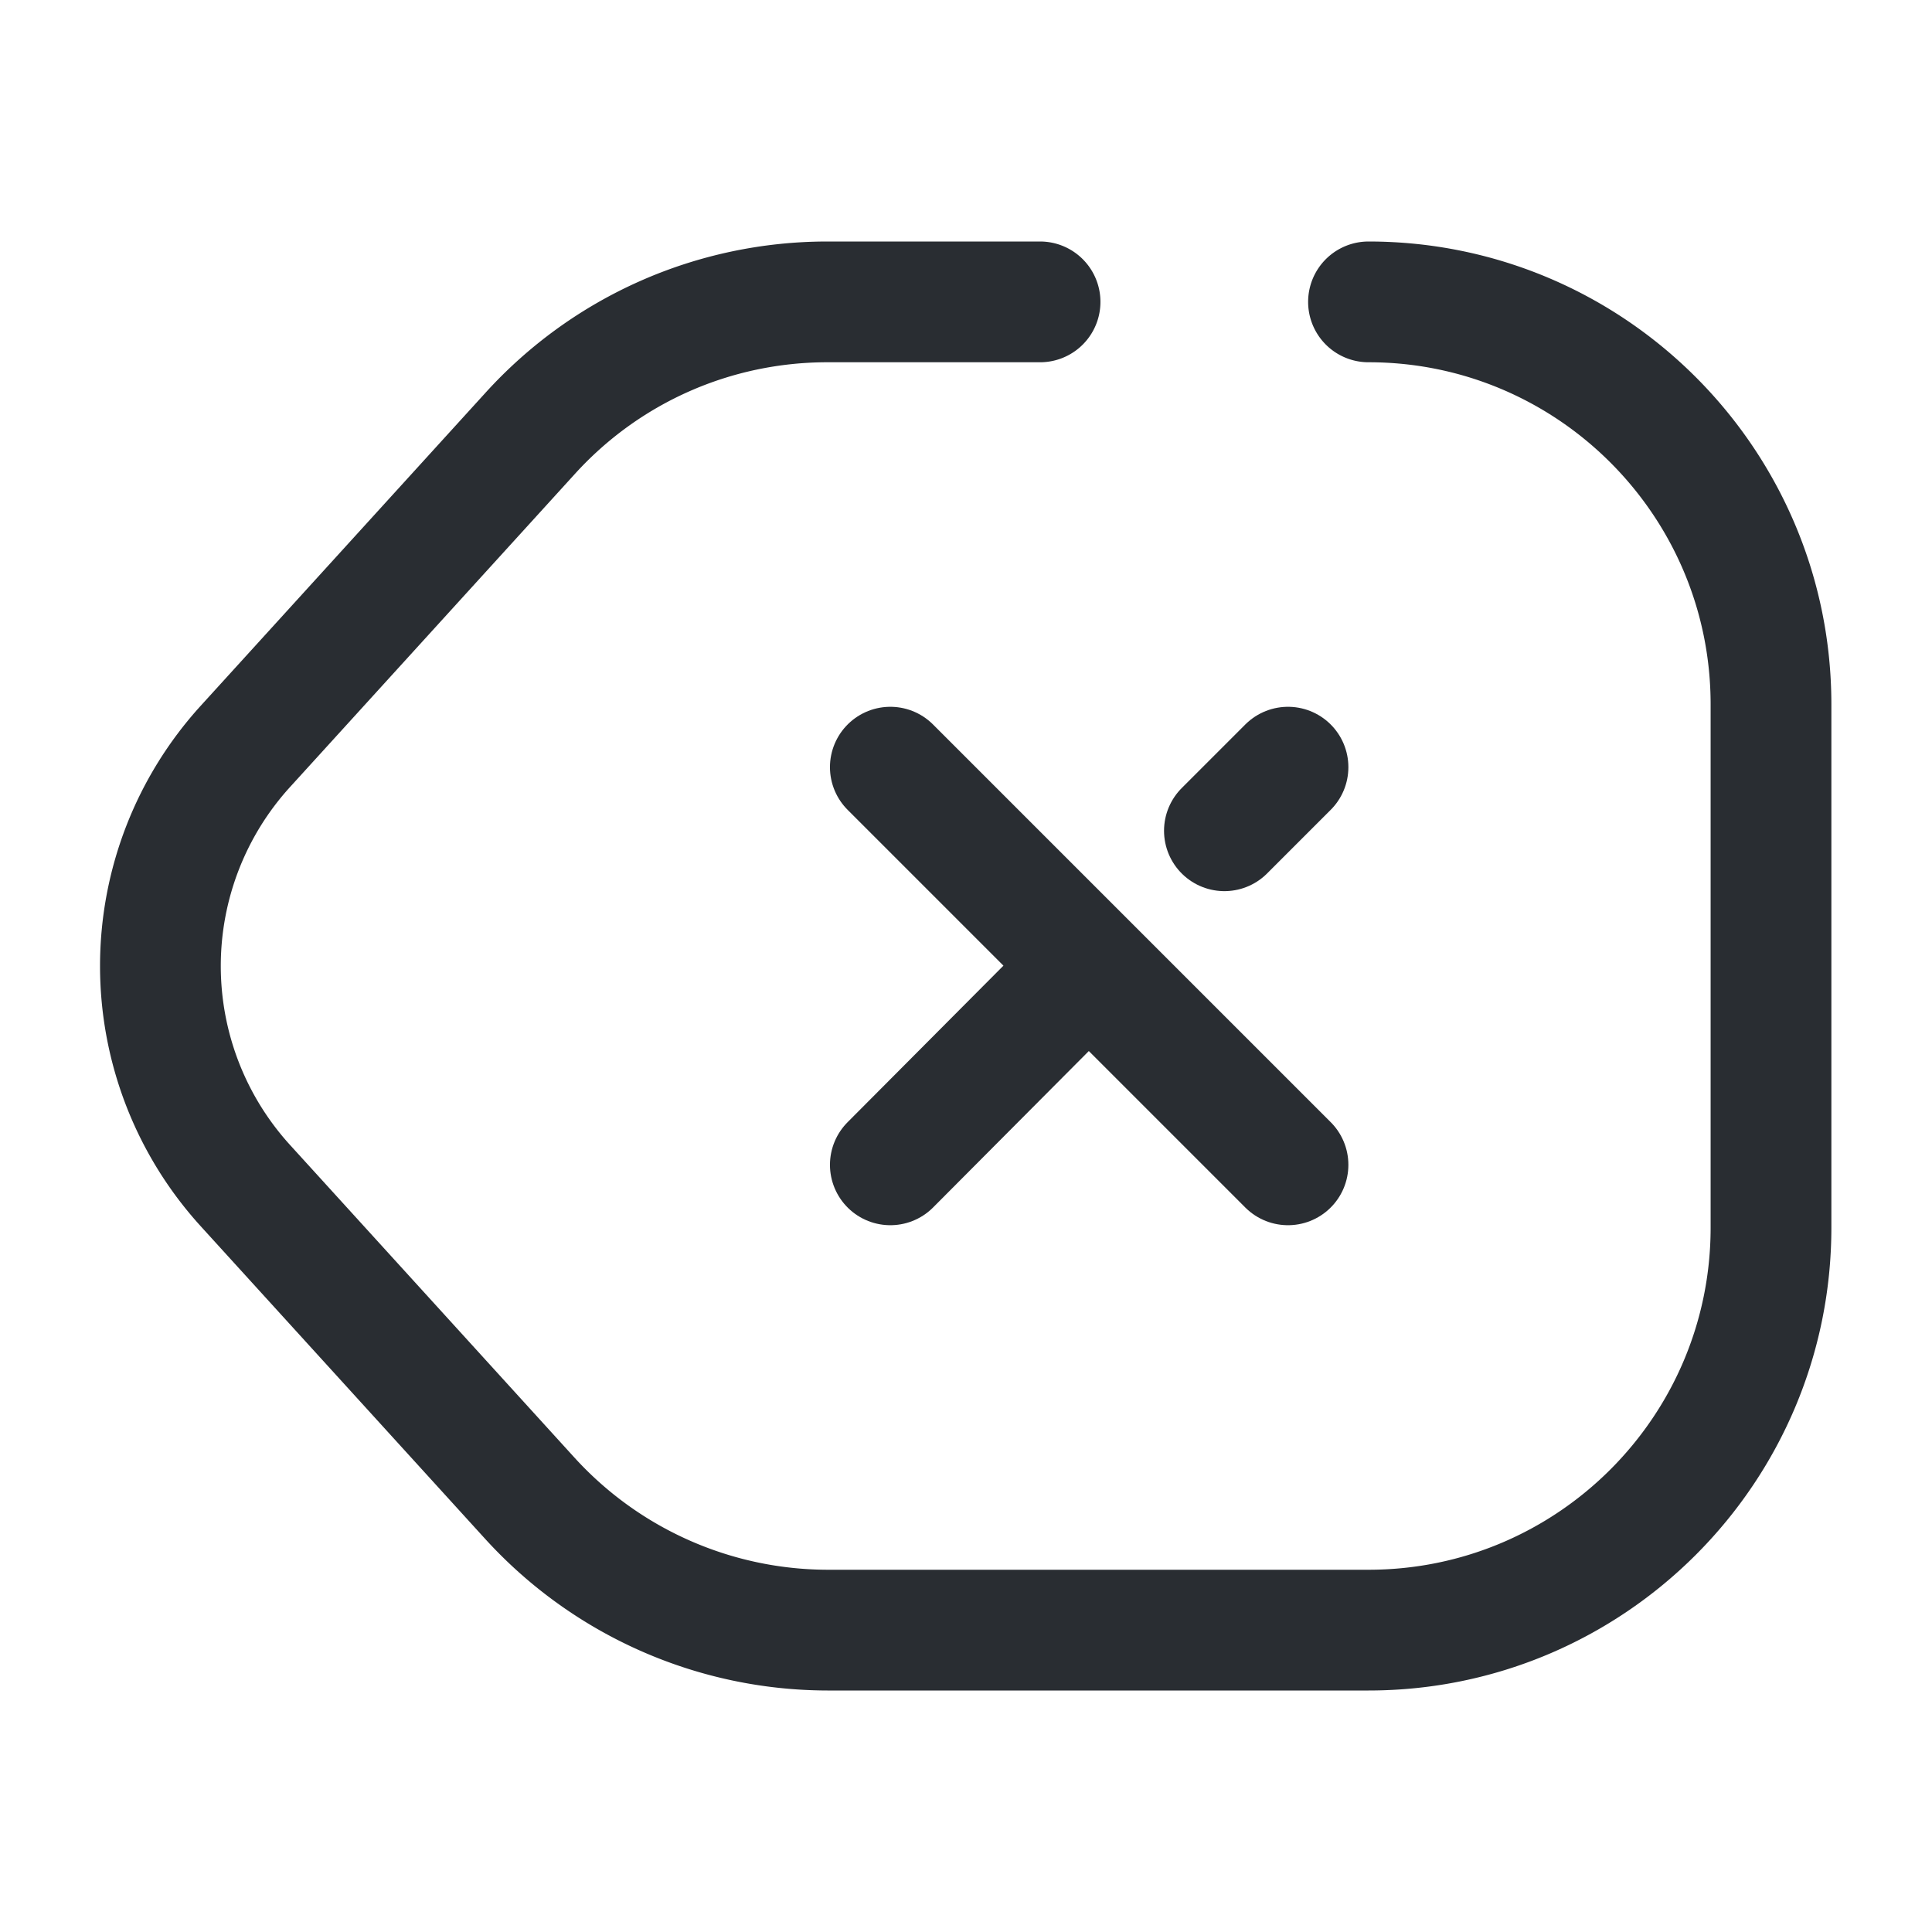 <svg width="24" height="24" fill="none" xmlns="http://www.w3.org/2000/svg" viewBox="0 0 24 24">
  <path d="M12.92 3.75h-2.64c-1.41 0-2.75.59-3.7 1.64L3.05 9.27a4.053 4.053 0 000 5.46l3.53 3.88a5.014 5.014 0 003.7 1.64H17c2.76 0 5-2.24 5-5v-6.5c0-2.76-2.24-5-5-5" stroke="#292D32" stroke-width="1.5" stroke-linecap="round" stroke-linejoin="round"/>
  <path d="M16 14.47l-4.94-4.94m4.15.79l.79-.79m-4.94 4.94l2.28-2.29" stroke="#292D32" stroke-width="1.5" stroke-linecap="round"/>
</svg>